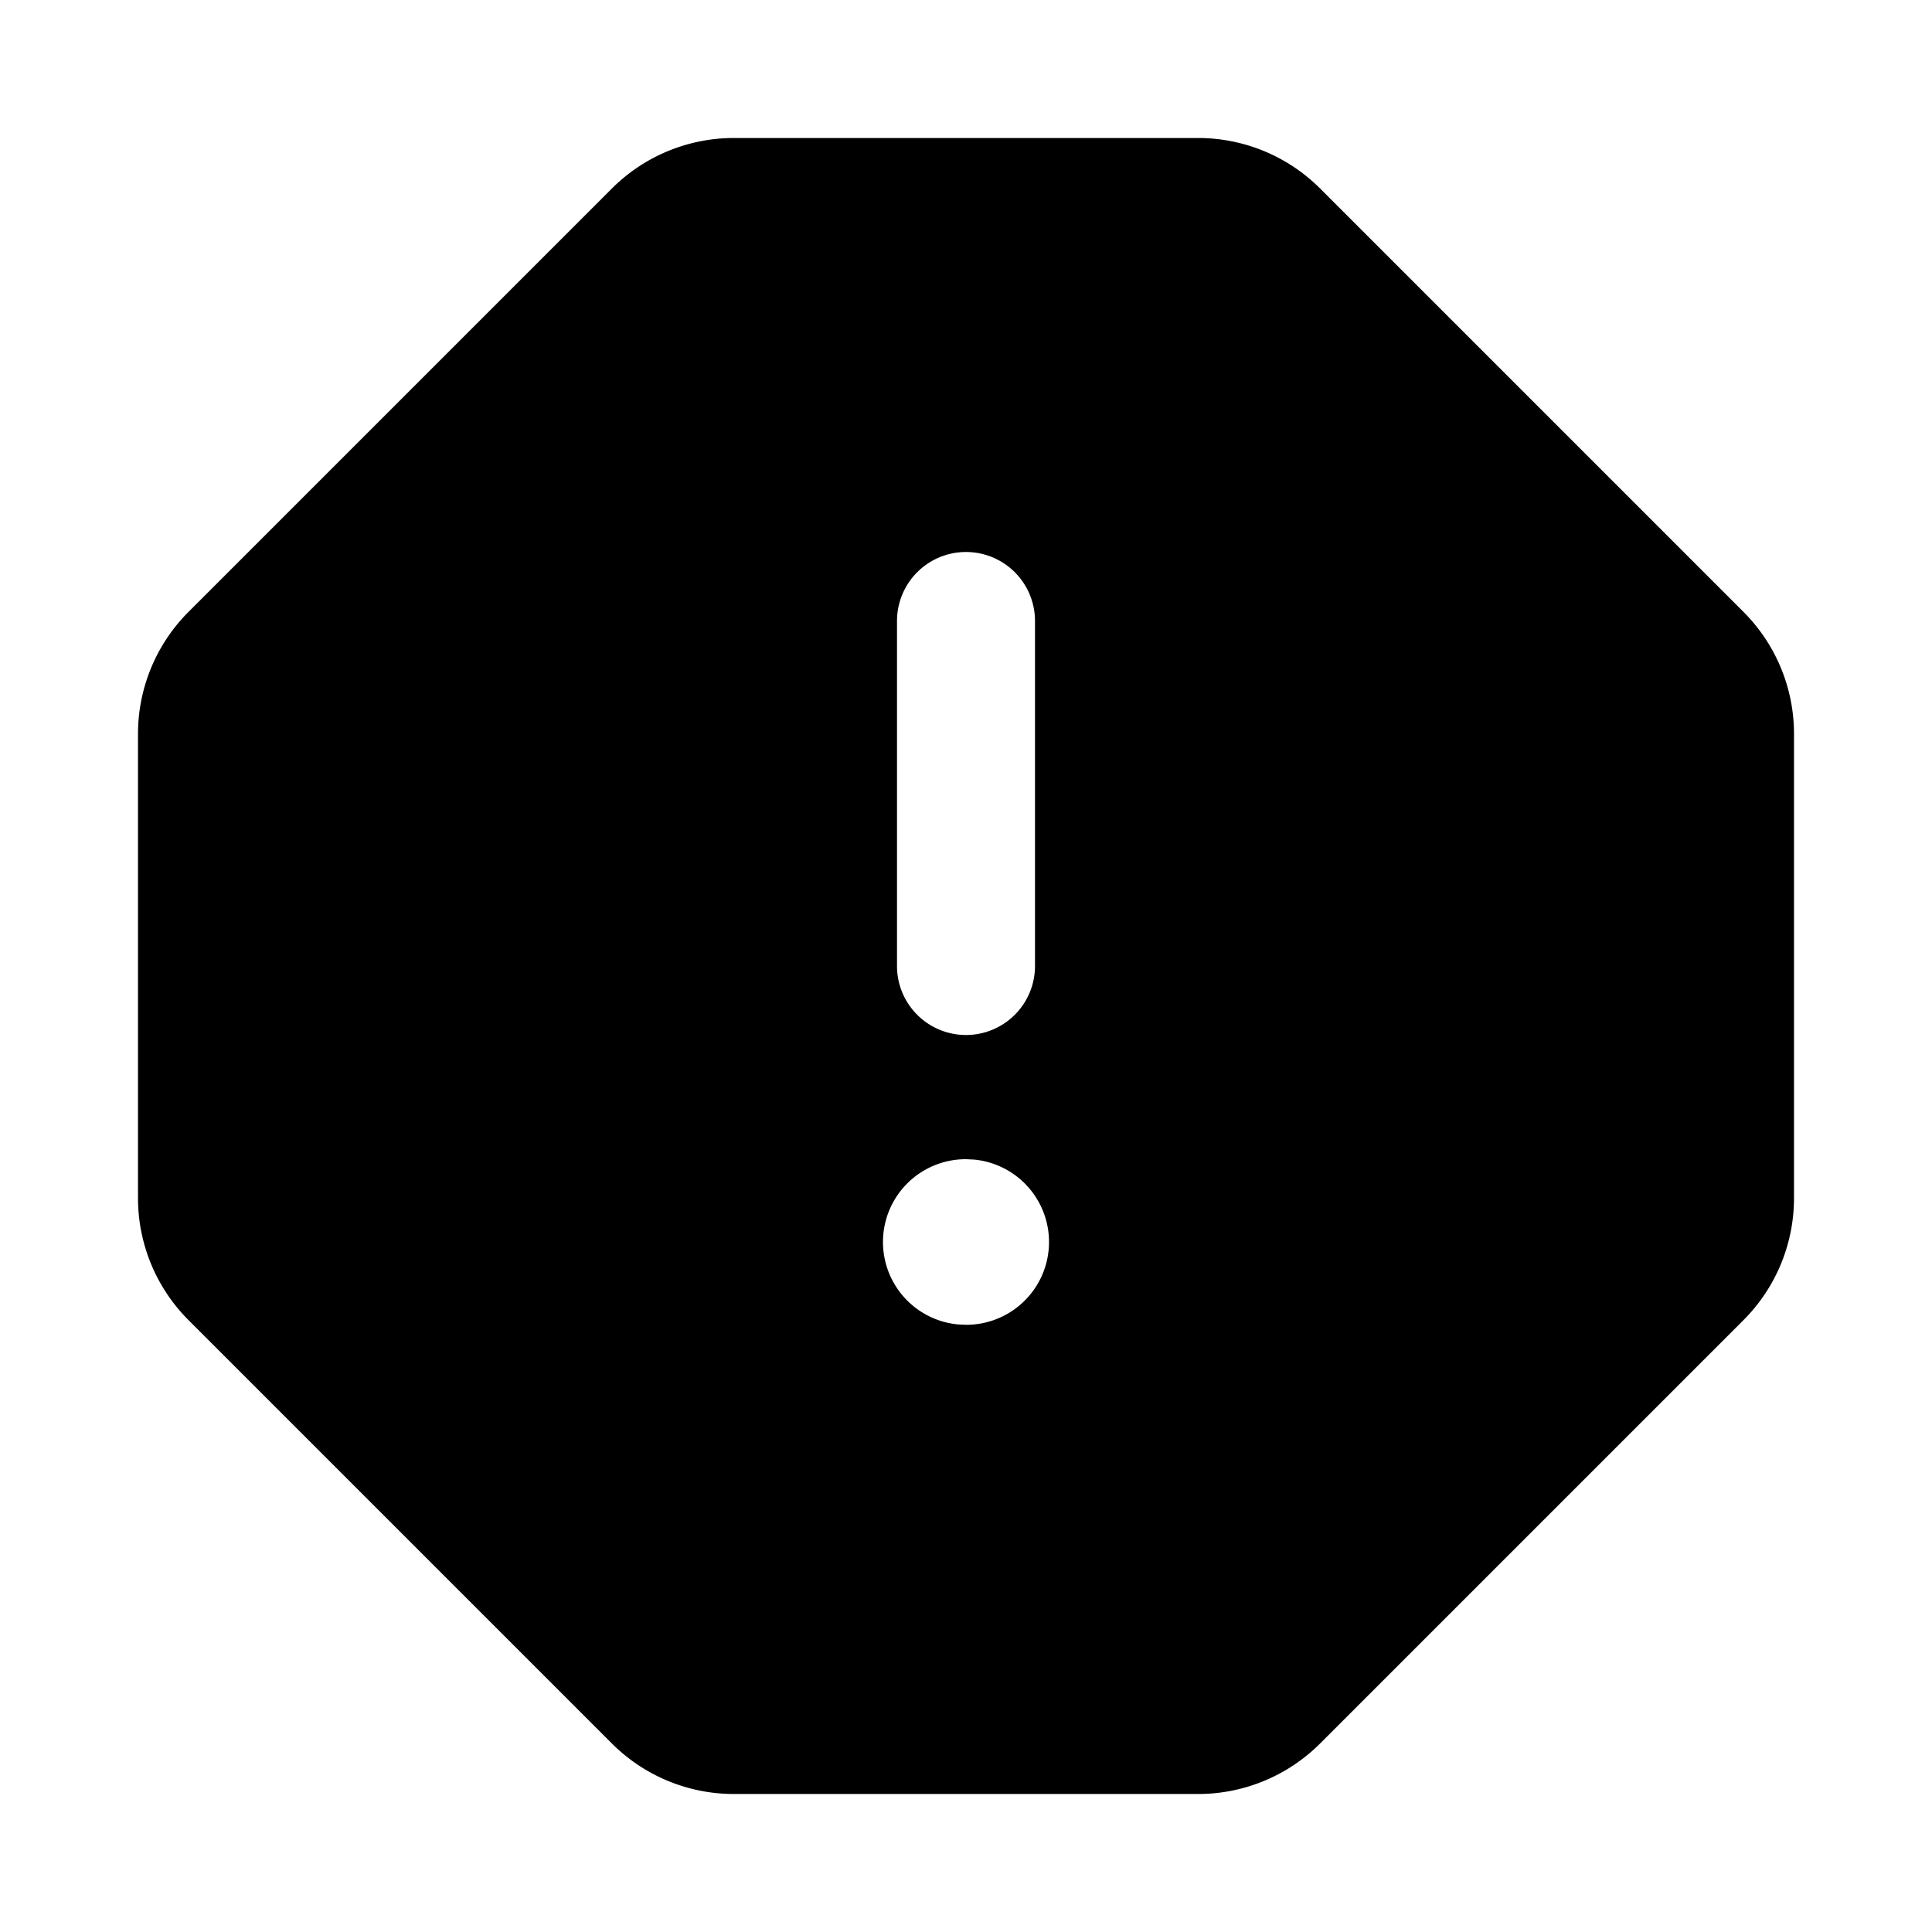 <svg xmlns="http://www.w3.org/2000/svg" width="28" height="28" fill="currentColor" viewBox="0 0 28 28"><path fill-rule="evenodd" d="M10.636 2a2.5 2.5 0 0 0-1.768.732L2.732 8.868A2.5 2.5 0 0 0 2 10.636v6.729a2.5 2.5 0 0 0 .732 1.767l6.136 6.136a2.5 2.5 0 0 0 1.768.732h6.729a2.5 2.5 0 0 0 1.767-.732l6.136-6.136A2.5 2.5 0 0 0 26 17.364v-6.729a2.5 2.5 0 0 0-.732-1.767l-6.136-6.136A2.5 2.5 0 0 0 17.364 2h-6.729ZM14 8a1 1 0 0 1 1 1v5a1 1 0 1 1-2 0V9a1 1 0 0 1 1-1Zm0 8.8.123.006A1.2 1.2 0 0 1 14 19.2l-.123-.006A1.2 1.2 0 0 1 14 16.8Z" clip-rule="evenodd"/></svg>
